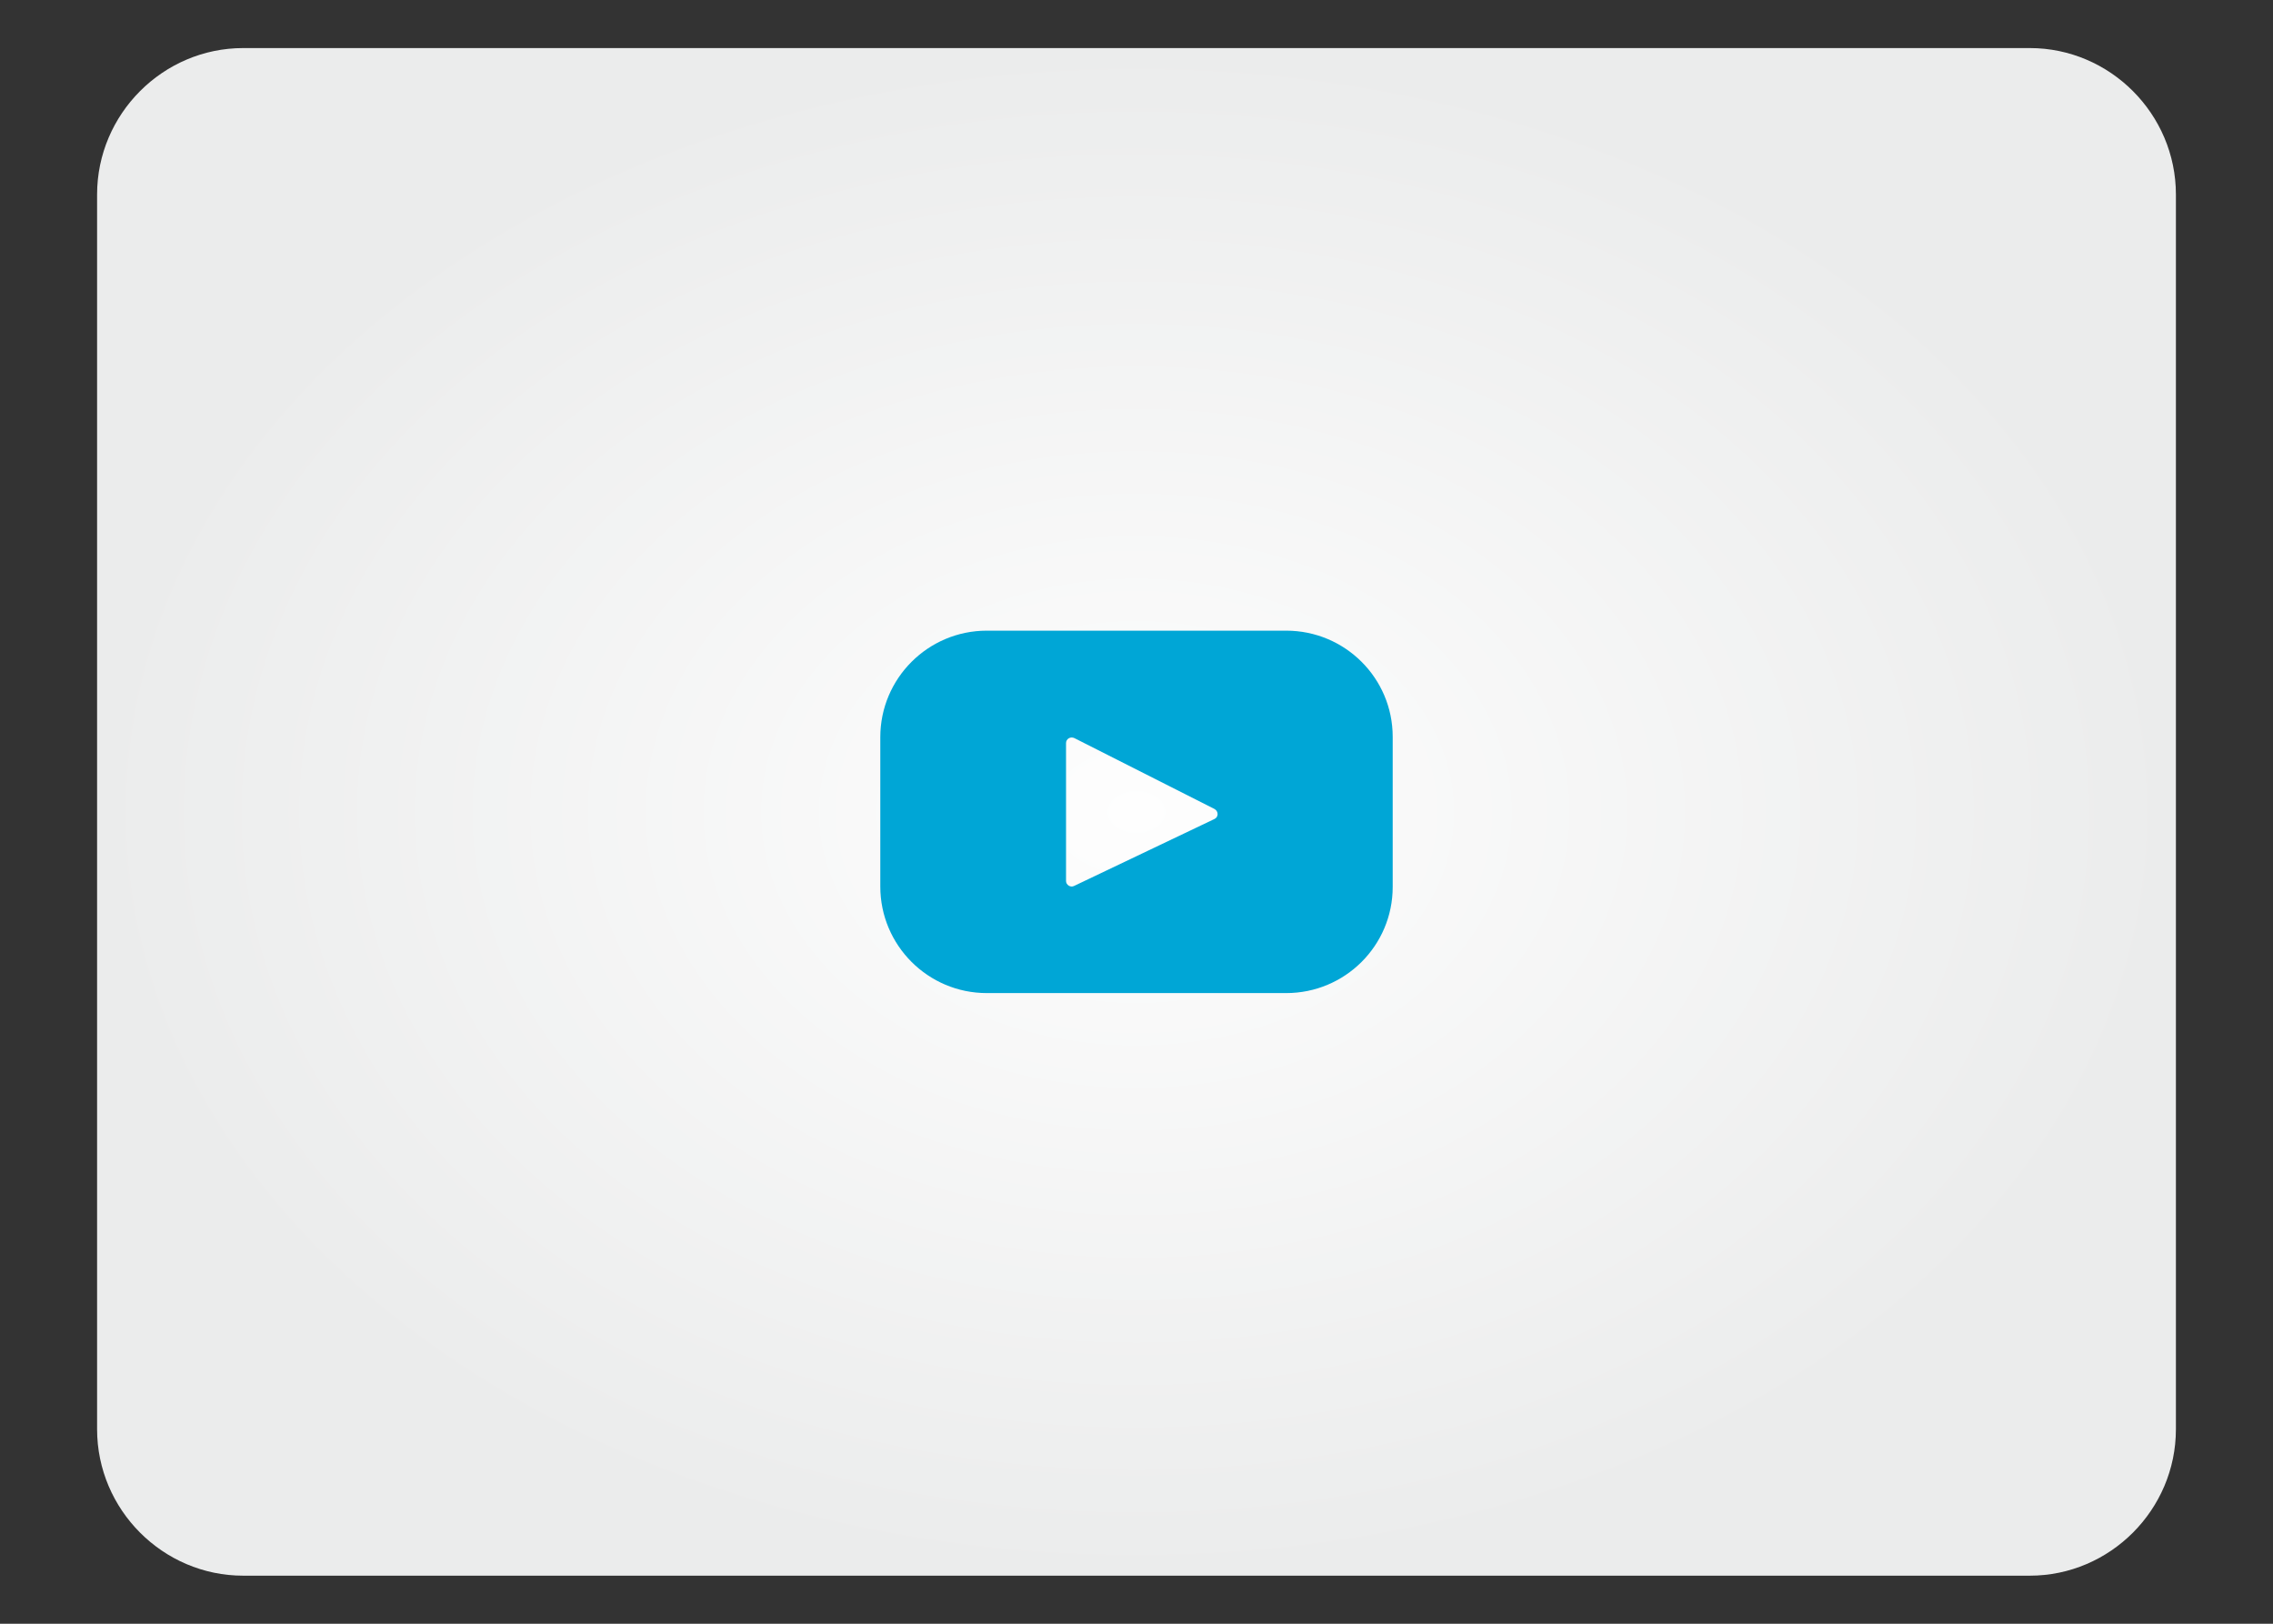<?xml version="1.0" encoding="UTF-8"?>
<!DOCTYPE svg PUBLIC "-//W3C//DTD SVG 1.1//EN" "http://www.w3.org/Graphics/SVG/1.1/DTD/svg11.dtd">
<!-- Creator: CorelDRAW X7 -->
<svg xmlns="http://www.w3.org/2000/svg" xml:space="preserve" width="70mm" height="50mm" version="1.1" style="shape-rendering:geometricPrecision; text-rendering:geometricPrecision; image-rendering:optimizeQuality; fill-rule:evenodd; clip-rule:evenodd"
viewBox="0 0 7000 5000"
 xmlns:xlink="http://www.w3.org/1999/xlink">
 <rect x="0" y="0" width="7000" height="5000" fill="#333333" stroke="none"/>
 <defs>
  <style type="text/css">
   <![CDATA[
    .fil1 {fill:#00A6D6;fill-rule:nonzero}
    .fil0 {fill:url(#id0)}
   ]]>
  </style>
  <radialGradient id="id0" gradientUnits="userSpaceOnUse" gradientTransform="matrix(1 -0 -0 0.735 0 663)" cx="3500" cy="2500" r="3200.7" fx="3500" fy="2500">
   <stop offset="0" style="stop-opacity:1; stop-color:#FEFEFE"/>
   <stop offset="1" style="stop-opacity:1; stop-color:#EBECEC"/>
  </radialGradient>
 </defs>
 <g id="Слой_x0020_1">
  <g id="_934315497264">
   <path class="fil0" d="M299 599l0 3802c0,248 203,451 450,451l5502 0c247,0 450,-203 450,-451l0 -3802c0,-248 -203,-451 -450,-451l-5502 0 0 0c-247,0 -450,203 -450,451z"/>
   <path class="fil1" d="M3740 2522l-432 206c-11,6 -25,-3 -25,-15l0 -425c0,-13 14,-21 26,-15l431 218c13,7 13,25 0,31zm549 209l0 -462c0,-181 -147,-327 -328,-327l-922 0c-181,0 -328,147 -328,328l0 460c0,181 147,328 328,328l922 0c181,0 328,-146 328,-327z"/>
  </g>
 </g>
</svg>
